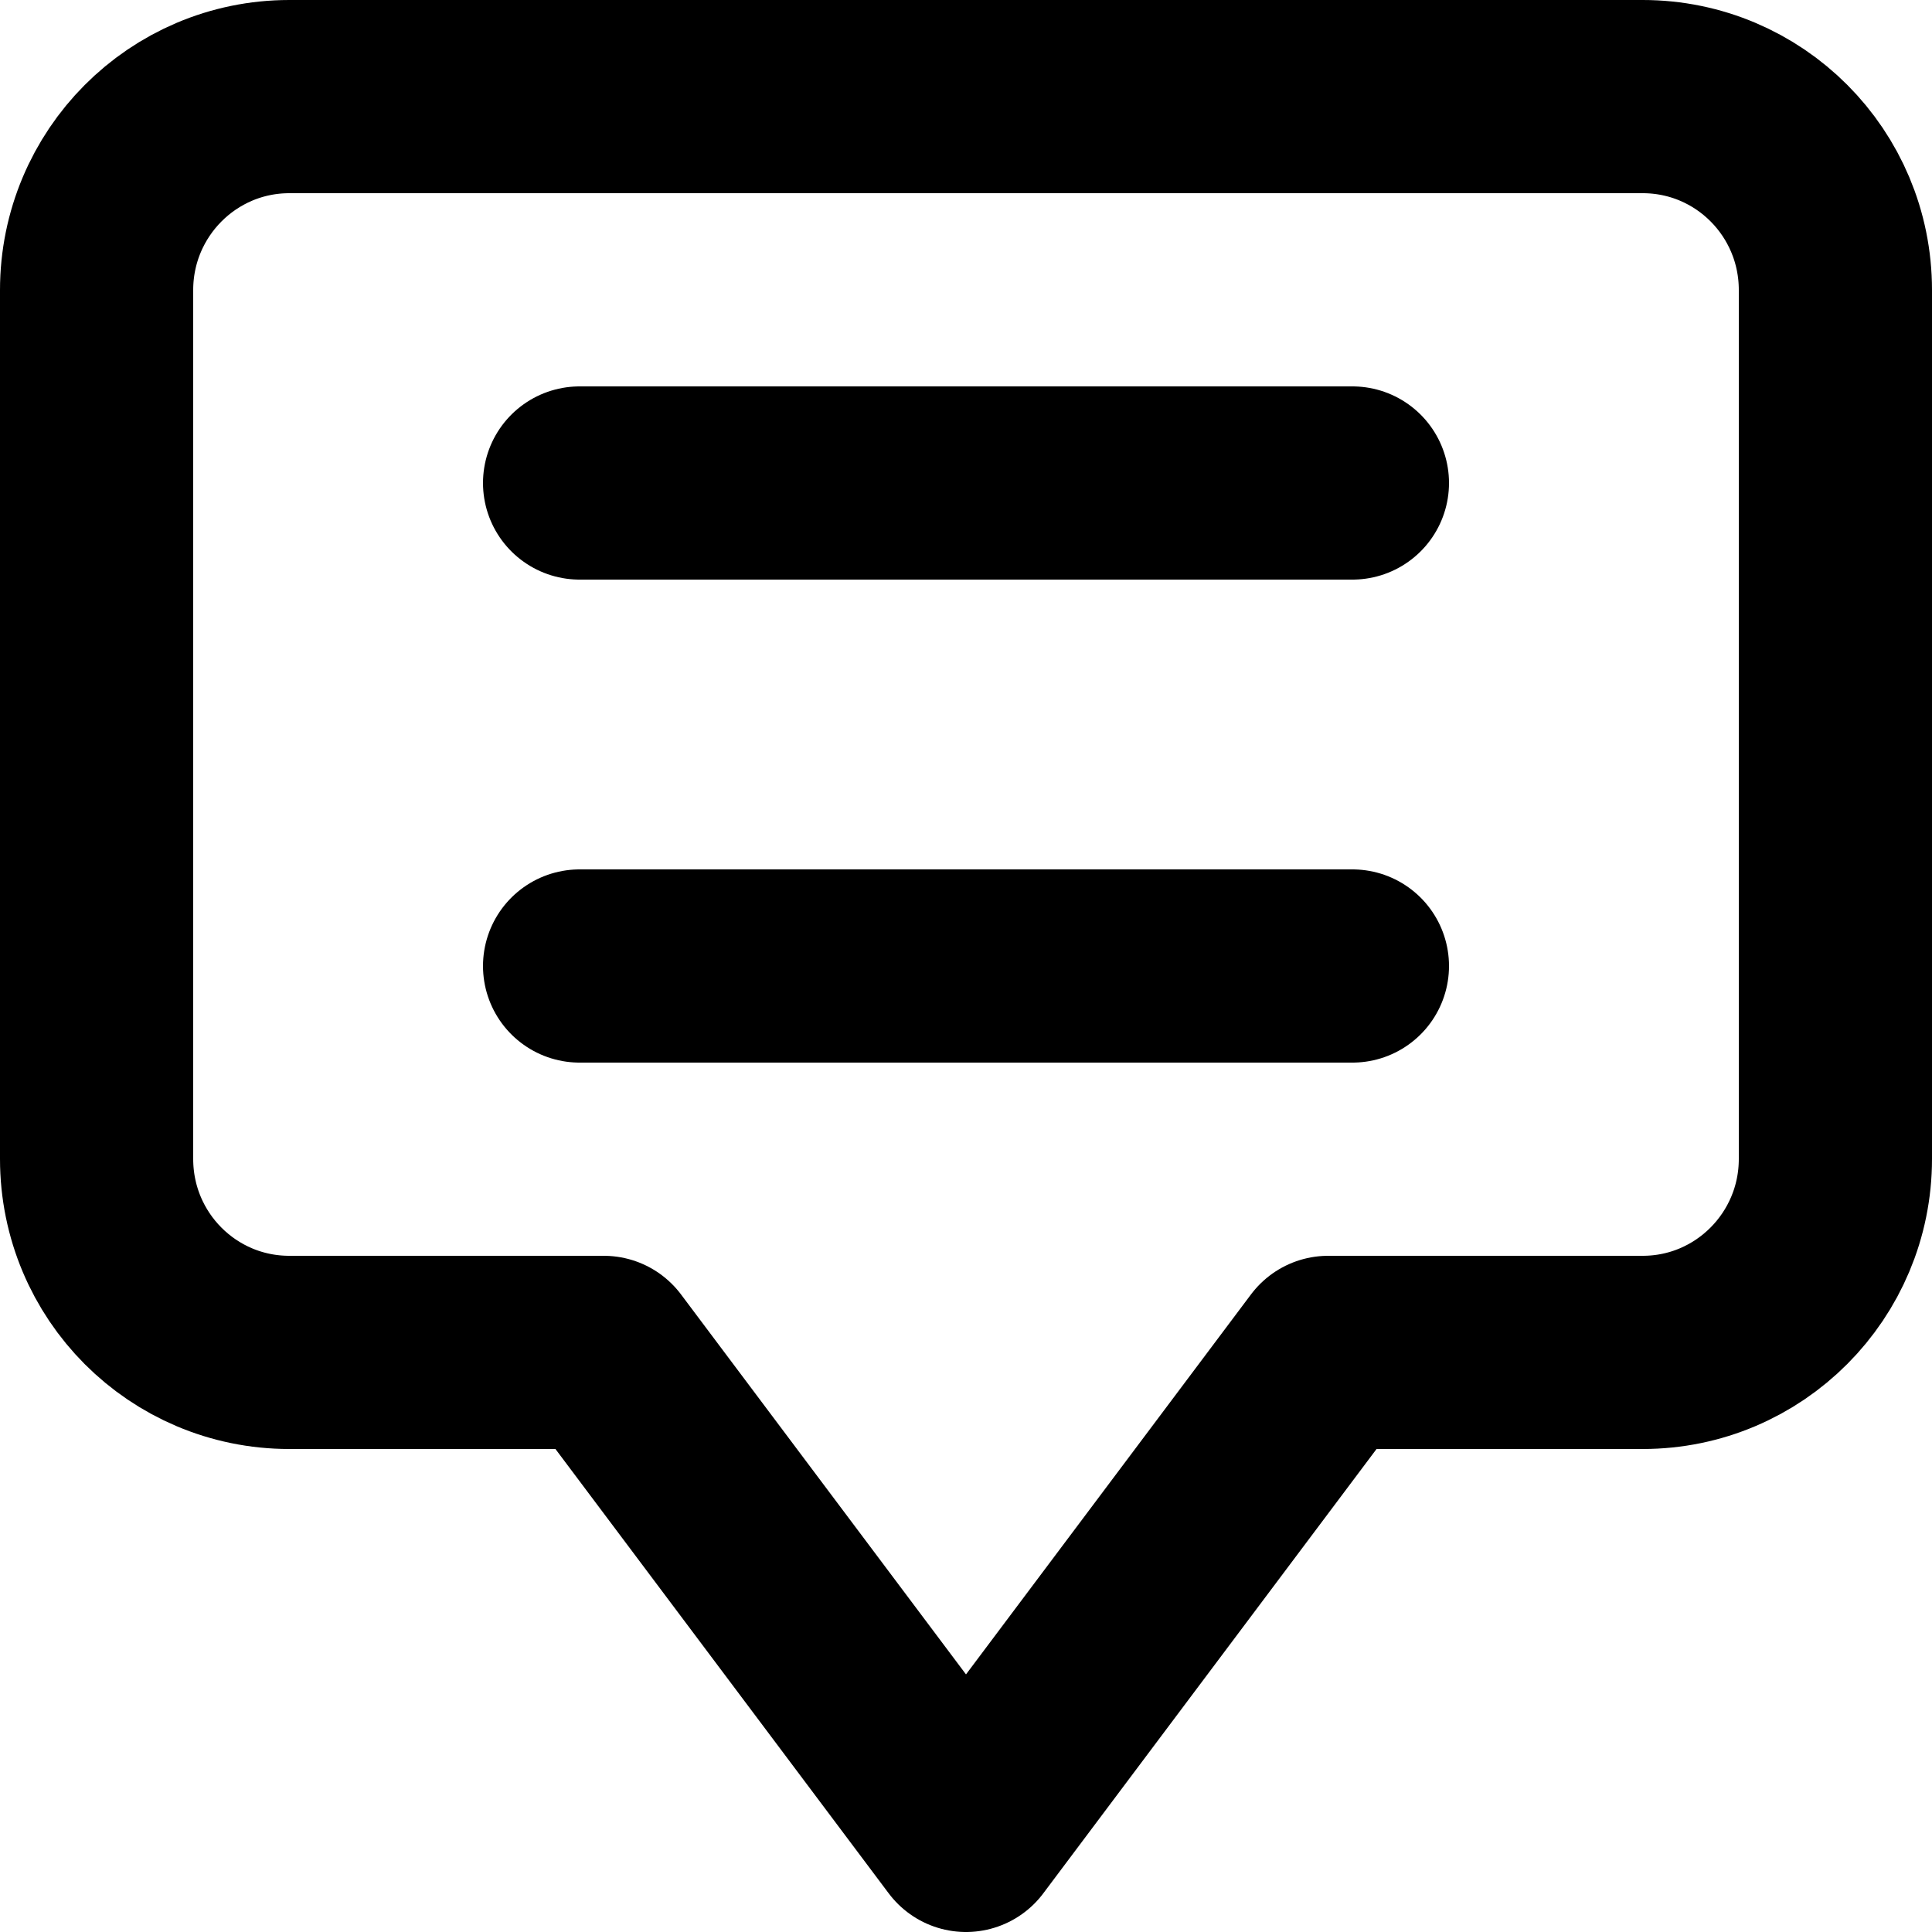 <?xml version="1.0" encoding="UTF-8"?>
<svg width="20px" height="20px" viewBox="0 0 20 20" version="1.1" xmlns="http://www.w3.org/2000/svg" xmlns:xlink="http://www.w3.org/1999/xlink">
    <!-- Generator: Sketch 42 (36781) - http://www.bohemiancoding.com/sketch -->
    <title>ic_feedback</title>
    <desc>Created with Sketch.</desc>
    <defs></defs>
    <g id="Icons" stroke="none" stroke-width="1" fill="none" fill-rule="evenodd" stroke-linecap="round" stroke-linejoin="round">
        <g id="24-px-Icons" transform="translate(-122, -218)" stroke="#000000">
            <g id="ic_feedback" transform="translate(120, 216)">
                <g id="feedback">
                    <g transform="translate(3, 3)" stroke-width="2">
                        <path d="M12.75,13 L16.005,13 C17.107,13 18,12.103 18,10.997 L18,2.003 C18,0.894 17.107,0 16.005,0 L1.995,0 C0.893,0 0,0.897 0,2.003 L0,10.997 C0,12.106 0.893,13 1.995,13 L5.25,13 L9,18 L12.75,13 Z" id="Combined-Shape"></path>
                        <path d="M5,4 L13,4" id="Line"></path>
                        <path d="M5,9 L13,9" id="Line"></path>
                    </g>
                </g>
            </g>
        </g>
    </g>
</svg>